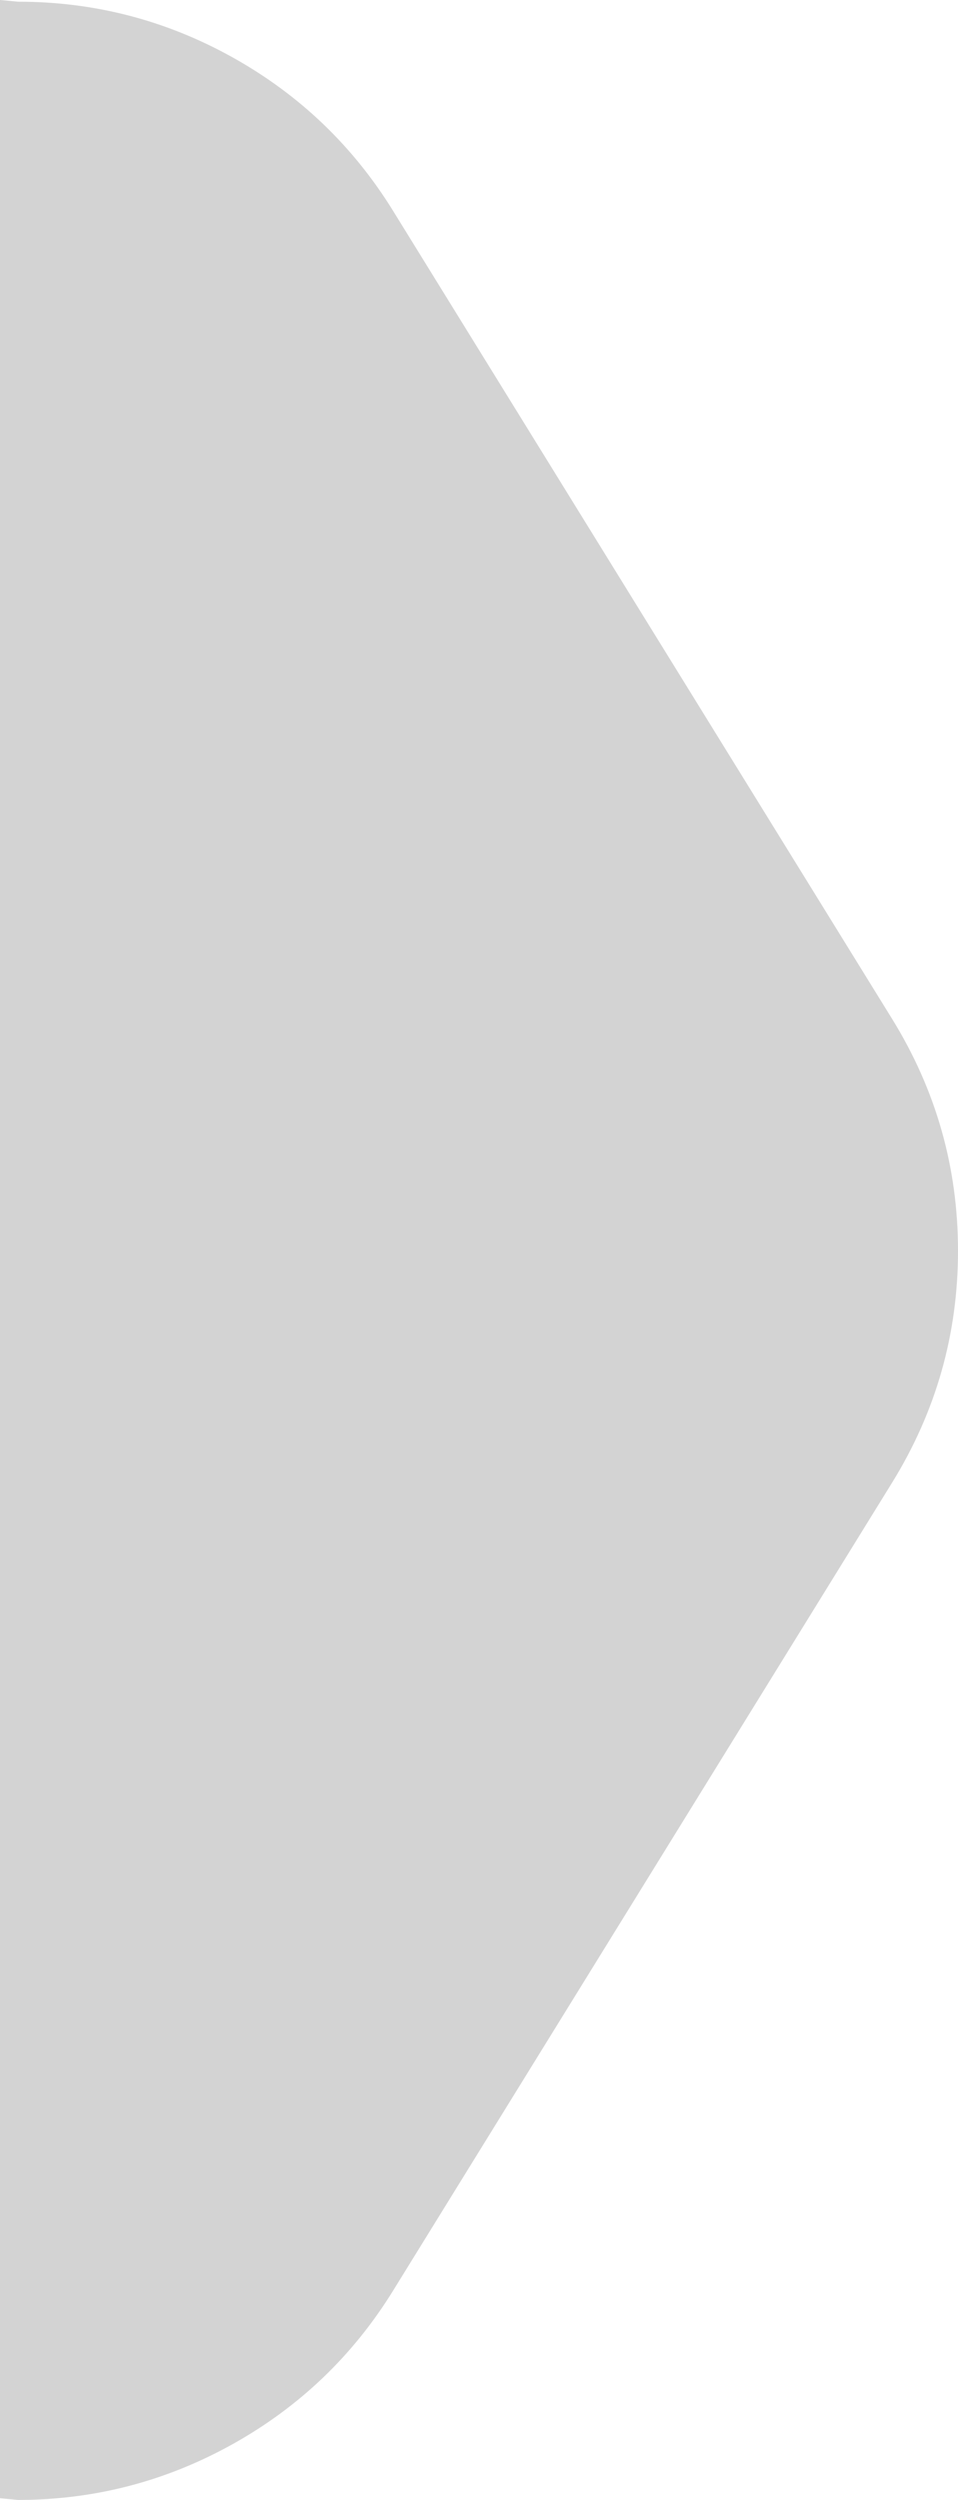 <?xml version="1.0" encoding="utf-8"?>
<svg width="13.04px" height="34.023px" viewBox="0 0 13.04 34.023" version="1.1" xmlns:xlink="http://www.w3.org/1999/xlink" xmlns="http://www.w3.org/2000/svg">
  <path d="M0.246 34.023L0 34L0 0L0.246 0.023C1.286 0.023 2.26 0.276 3.168 0.782C4.076 1.289 4.803 1.984 5.35 2.869L12.145 13.87C12.741 14.836 13.04 15.887 13.04 17.023C13.04 18.158 12.741 19.209 12.145 20.175L5.35 31.176C4.803 32.061 4.076 32.756 3.168 33.263C2.26 33.769 1.286 34.023 0.246 34.023L0.246 34.023Z" id="Вектор-Copy" fill="#D3D3D3" fill-rule="evenodd" stroke="none" />
</svg>